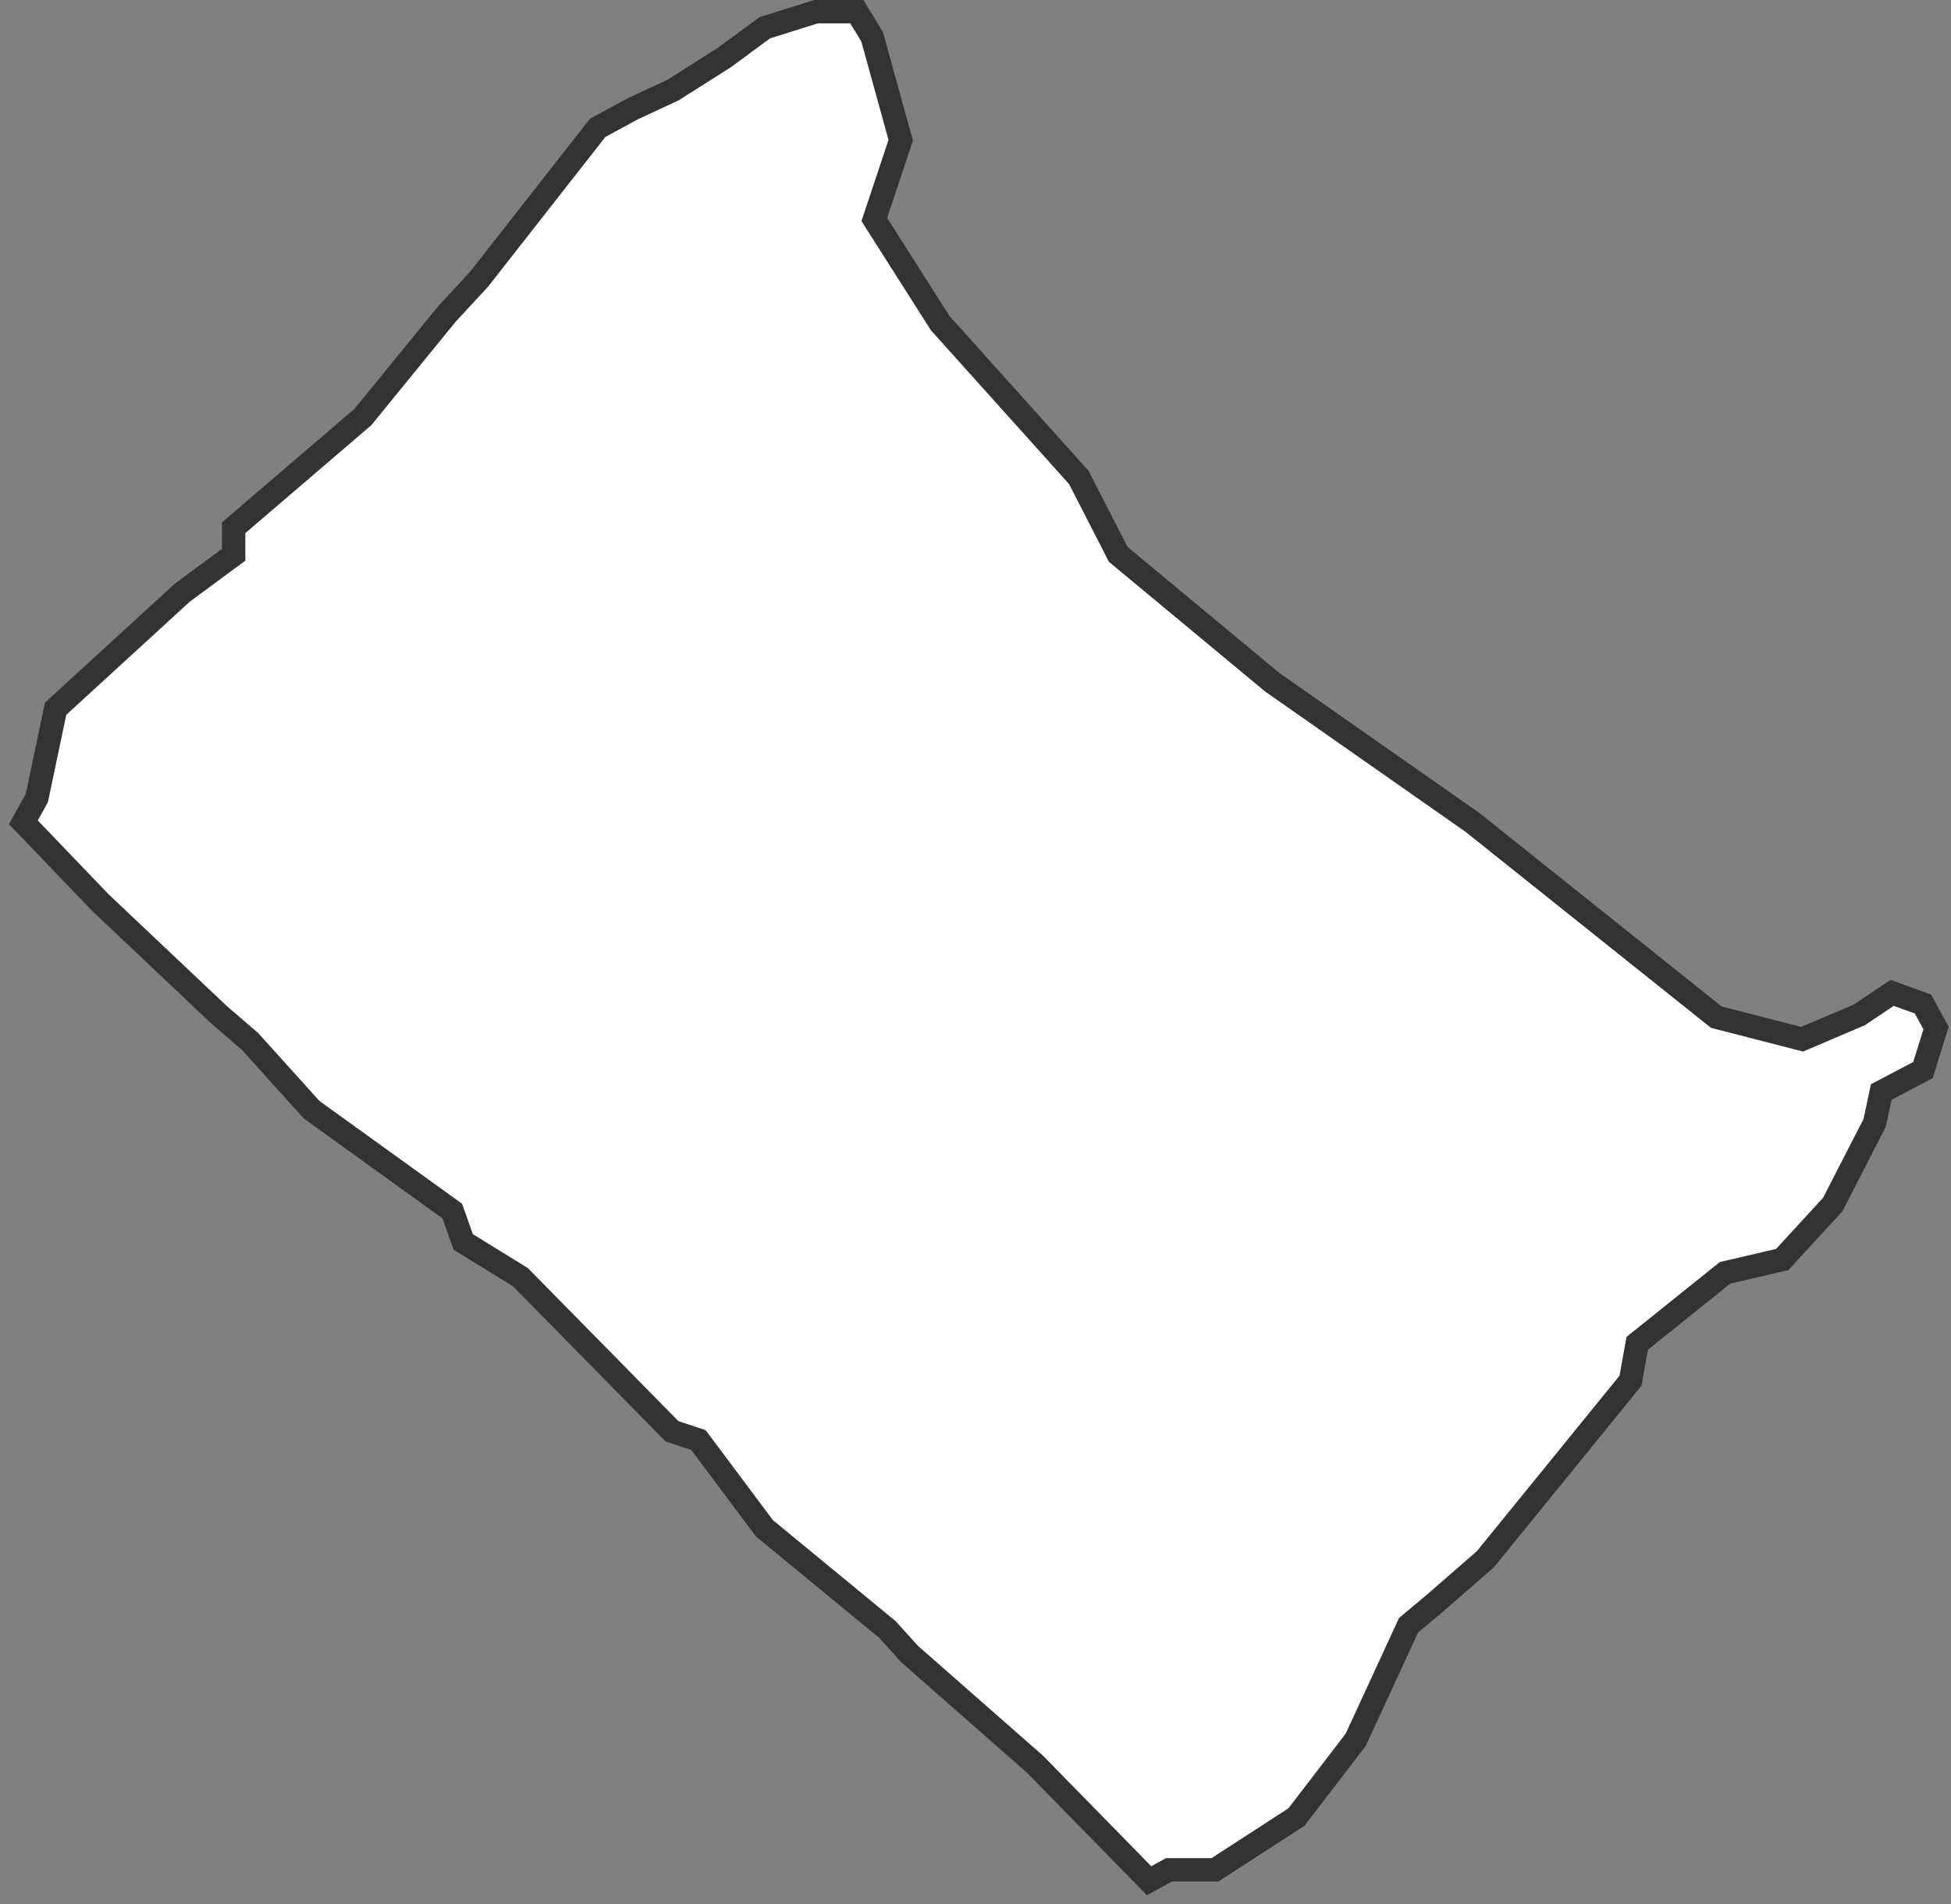 <svg width="167" height="163" viewBox="0 0 167 163" fill="none" xmlns="http://www.w3.org/2000/svg">
<rect x="0" y="0" width="167" height="163" fill="#808080" stroke="none"/>
<path d="M2 70.393L3.154 68.314L4.761 60.67L15.616 50.727L19.999 47.492V45.178L31.073 35.689L38.232 26.903L41.008 23.902L51.161 10.942L54.156 9.317L57.619 7.706L62.001 4.924L65.464 2.376L69.847 1H73.34L74.65 3.142L77.099 12.005L74.838 18.79L80.484 27.669L92.337 40.863L95.722 47.46L108.901 58.403L126.027 70.393L146.911 87.073L154.257 88.965L159.139 86.886L161.962 84.994L164.598 85.948L165.721 88.011L164.598 91.607L161.026 93.483L160.465 96.125L156.878 103.112L152.557 107.818L147.66 108.959L140.142 114.993L139.565 118.198L127.15 133.471L122.829 137.238L120.568 139.13L116.045 148.932L110.976 155.544L104.004 160.062H100.073L98.358 161L88.579 151.011L77.848 141.584L75.976 139.505L65.433 130.829L59.787 123.278L57.525 122.528L44.548 109.334L39.651 106.317L38.715 103.675L26.674 94.999L21.402 89.152L18.767 86.886L8.598 77.272L2 70.393Z" fill="white" stroke="#333333" stroke-width="2" stroke-miterlimit="10"/>
</svg>
